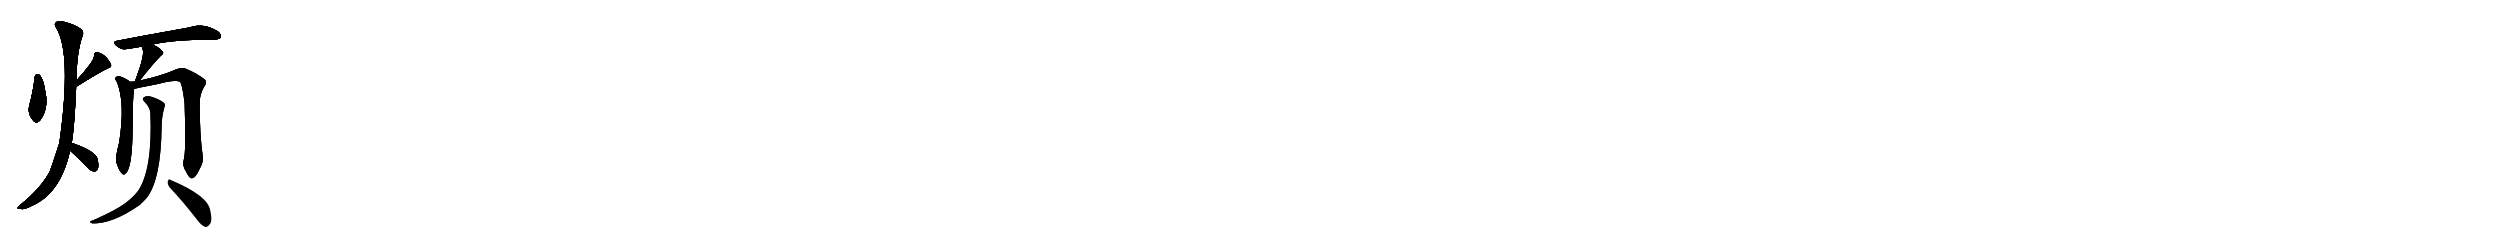 <svg version="1.1" viewBox="0 0 10240 1024" xmlns="http://www.w3.org/2000/svg">
  
  <g transform="scale(1, -1) translate(0, -900)" class="origin">
    <style type="text/css">
        .origin {display:none;}
        .hide {display:none;}
        .stroke {fill: #000000;}
        
.step1 {transform: translateX(1024px);}
.step2 {transform: translateX(2048px);}
.step3 {transform: translateX(3072px);}
.step4 {transform: translateX(4096px);}
.step5 {transform: translateX(5120px);}
.step6 {transform: translateX(6144px);}
.step7 {transform: translateX(7168px);}
.step8 {transform: translateX(8192px);}
.step9 {transform: translateX(9216px);}
.step10 {transform: translateX(10240px);}
.step11 {transform: translateX(11264px);}
.step12 {transform: translateX(12288px);}
.step13 {transform: translateX(13312px);}
.step14 {transform: translateX(14336px);}
.step15 {transform: translateX(15360px);}
.step16 {transform: translateX(16384px);}
.step17 {transform: translateX(17408px);}
.step18 {transform: translateX(18432px);}
.step19 {transform: translateX(19456px);}
.step20 {transform: translateX(20480px);}
.step21 {transform: translateX(21504px);}
.step22 {transform: translateX(22528px);}
.step23 {transform: translateX(23552px);}
.step24 {transform: translateX(24576px);}
.step25 {transform: translateX(25600px);}
.step26 {transform: translateX(26624px);}
.step27 {transform: translateX(27648px);}
.step28 {transform: translateX(28672px);}
.step29 {transform: translateX(29696px);}
    </style>

    <path d="M 142 584 Q 136 526 120 469 Q 111 433 137 405 Q 150 390 166 409 Q 203 461 183 537 Q 179 570 164 591 Q 157 598 151 597 Q 144 593 142 584 Z" fill="lightgray"/>
    <path d="M 312 544 Q 312 545 313 545 Q 400 600 441 620 Q 457 624 455 634 Q 451 647 434 666 Q 418 682 398 686 Q 385 687 385 669 Q 386 651 313 570 C 293 548 287 527 312 544 Z" fill="lightgray"/>
    <path d="M 294 314 Q 306 390 312 544 L 313 570 Q 314 685 338 753 Q 345 768 333 780 Q 308 799 266 810 Q 239 817 230 809 Q 220 802 229 788 Q 295 683 243 314 Q 206 200 204 198 Q 200 192 196 184 Q 160 123 83 61 Q 71 51 72 47 Q 73 43 86 44 Q 99 40 133 58 Q 247 109 286 278 Q 286 281 287 283 L 294 314 Z" fill="lightgray"/>
    <path d="M 287 283 Q 291 279 300 271 Q 331 243 362 210 Q 372 198 387 198 Q 396 197 401 209 Q 405 221 400 247 Q 394 280 299 313 Q 298 314 294 314 C 265 320 265 304 287 283 Z" fill="lightgray"/>
    <path d="M 622 717 Q 709 738 881 738 Q 900 739 904 747 Q 908 759 893 771 Q 835 808 777 788 Q 527 743 479 733 Q 460 730 474 715 Q 487 702 505 698 Q 514 697 581 709 L 622 717 Z" fill="lightgray"/>
    <path d="M 572 570 Q 629 642 658 671 Q 673 681 666 689 Q 648 711 622 717 C 593 725 577 729 581 709 Q 581 705 584 698 Q 594 677 556 576 Q 553 572 555 567 C 556 550 556 550 572 570 Z" fill="lightgray"/>
    <path d="M 533 565 Q 512 581 488 588 Q 479 589 473 582 Q 470 576 478 566 Q 514 481 488 316 Q 472 256 476 237 Q 486 204 497 192 Q 507 179 517 192 Q 542 219 543 374 Q 543 497 549 535 C 551 552 551 552 533 565 Z" fill="lightgray"/>
    <path d="M 753 247 Q 746 222 761 199 Q 776 168 786 170 Q 801 171 817 207 Q 833 235 831 256 Q 818 341 818 474 Q 817 513 837 546 Q 849 562 840 573 Q 810 598 760 619 Q 744 625 719 615 Q 664 590 572 570 L 555 567 Q 542 566 533 565 C 503 562 520 527 549 535 Q 552 538 642 555 Q 721 576 739 564 Q 749 540 756 477 Q 763 284 753 247 Z" fill="lightgray"/>
    <path d="M 616 435 Q 625 210 567 120 Q 546 92 511 66 Q 472 38 384 -1 Q 374 -4 370 -7 Q 366 -11 378 -15 Q 460 -18 573 61 Q 589 76 603 92 Q 660 170 662 382 Q 662 421 674 463 Q 678 473 671 479 Q 655 492 625 502 Q 607 509 594 504 Q 578 497 591 484 Q 615 460 616 435 Z" fill="lightgray"/>
    <path d="M 696 131 Q 748 76 808 -1 Q 824 -23 839 -29 Q 849 -32 857 -21 Q 872 -8 861 39 Q 851 99 699 163 Q 690 170 687 156 Q 686 143 696 131 Z" fill="lightgray"/></g>
<g transform="scale(1, -1) translate(0, -900)">
    <style type="text/css">
        .origin {display:none;}
        .hide {display:none;}
        .stroke {fill: #000000;}
        
.step1 {transform: translateX(1024px);}
.step2 {transform: translateX(2048px);}
.step3 {transform: translateX(3072px);}
.step4 {transform: translateX(4096px);}
.step5 {transform: translateX(5120px);}
.step6 {transform: translateX(6144px);}
.step7 {transform: translateX(7168px);}
.step8 {transform: translateX(8192px);}
.step9 {transform: translateX(9216px);}
.step10 {transform: translateX(10240px);}
.step11 {transform: translateX(11264px);}
.step12 {transform: translateX(12288px);}
.step13 {transform: translateX(13312px);}
.step14 {transform: translateX(14336px);}
.step15 {transform: translateX(15360px);}
.step16 {transform: translateX(16384px);}
.step17 {transform: translateX(17408px);}
.step18 {transform: translateX(18432px);}
.step19 {transform: translateX(19456px);}
.step20 {transform: translateX(20480px);}
.step21 {transform: translateX(21504px);}
.step22 {transform: translateX(22528px);}
.step23 {transform: translateX(23552px);}
.step24 {transform: translateX(24576px);}
.step25 {transform: translateX(25600px);}
.step26 {transform: translateX(26624px);}
.step27 {transform: translateX(27648px);}
.step28 {transform: translateX(28672px);}
.step29 {transform: translateX(29696px);}
    </style>

    <path d="M 142 584 Q 136 526 120 469 Q 111 433 137 405 Q 150 390 166 409 Q 203 461 183 537 Q 179 570 164 591 Q 157 598 151 597 Q 144 593 142 584 Z" fill="lightgray" class="stroke step0"/>
    <path d="M 312 544 Q 312 545 313 545 Q 400 600 441 620 Q 457 624 455 634 Q 451 647 434 666 Q 418 682 398 686 Q 385 687 385 669 Q 386 651 313 570 C 293 548 287 527 312 544 Z" fill="lightgray" class="hide"/>
    <path d="M 294 314 Q 306 390 312 544 L 313 570 Q 314 685 338 753 Q 345 768 333 780 Q 308 799 266 810 Q 239 817 230 809 Q 220 802 229 788 Q 295 683 243 314 Q 206 200 204 198 Q 200 192 196 184 Q 160 123 83 61 Q 71 51 72 47 Q 73 43 86 44 Q 99 40 133 58 Q 247 109 286 278 Q 286 281 287 283 L 294 314 Z" fill="lightgray" class="hide"/>
    <path d="M 287 283 Q 291 279 300 271 Q 331 243 362 210 Q 372 198 387 198 Q 396 197 401 209 Q 405 221 400 247 Q 394 280 299 313 Q 298 314 294 314 C 265 320 265 304 287 283 Z" fill="lightgray" class="hide"/>
    <path d="M 622 717 Q 709 738 881 738 Q 900 739 904 747 Q 908 759 893 771 Q 835 808 777 788 Q 527 743 479 733 Q 460 730 474 715 Q 487 702 505 698 Q 514 697 581 709 L 622 717 Z" fill="lightgray" class="hide"/>
    <path d="M 572 570 Q 629 642 658 671 Q 673 681 666 689 Q 648 711 622 717 C 593 725 577 729 581 709 Q 581 705 584 698 Q 594 677 556 576 Q 553 572 555 567 C 556 550 556 550 572 570 Z" fill="lightgray" class="hide"/>
    <path d="M 533 565 Q 512 581 488 588 Q 479 589 473 582 Q 470 576 478 566 Q 514 481 488 316 Q 472 256 476 237 Q 486 204 497 192 Q 507 179 517 192 Q 542 219 543 374 Q 543 497 549 535 C 551 552 551 552 533 565 Z" fill="lightgray" class="hide"/>
    <path d="M 753 247 Q 746 222 761 199 Q 776 168 786 170 Q 801 171 817 207 Q 833 235 831 256 Q 818 341 818 474 Q 817 513 837 546 Q 849 562 840 573 Q 810 598 760 619 Q 744 625 719 615 Q 664 590 572 570 L 555 567 Q 542 566 533 565 C 503 562 520 527 549 535 Q 552 538 642 555 Q 721 576 739 564 Q 749 540 756 477 Q 763 284 753 247 Z" fill="lightgray" class="hide"/>
    <path d="M 616 435 Q 625 210 567 120 Q 546 92 511 66 Q 472 38 384 -1 Q 374 -4 370 -7 Q 366 -11 378 -15 Q 460 -18 573 61 Q 589 76 603 92 Q 660 170 662 382 Q 662 421 674 463 Q 678 473 671 479 Q 655 492 625 502 Q 607 509 594 504 Q 578 497 591 484 Q 615 460 616 435 Z" fill="lightgray" class="hide"/>
    <path d="M 696 131 Q 748 76 808 -1 Q 824 -23 839 -29 Q 849 -32 857 -21 Q 872 -8 861 39 Q 851 99 699 163 Q 690 170 687 156 Q 686 143 696 131 Z" fill="lightgray" class="hide"/></g><g transform="scale(1, -1) translate(0, -900)">
    <style type="text/css">
        .origin {display:none;}
        .hide {display:none;}
        .stroke {fill: #000000;}
        
.step1 {transform: translateX(1024px);}
.step2 {transform: translateX(2048px);}
.step3 {transform: translateX(3072px);}
.step4 {transform: translateX(4096px);}
.step5 {transform: translateX(5120px);}
.step6 {transform: translateX(6144px);}
.step7 {transform: translateX(7168px);}
.step8 {transform: translateX(8192px);}
.step9 {transform: translateX(9216px);}
.step10 {transform: translateX(10240px);}
.step11 {transform: translateX(11264px);}
.step12 {transform: translateX(12288px);}
.step13 {transform: translateX(13312px);}
.step14 {transform: translateX(14336px);}
.step15 {transform: translateX(15360px);}
.step16 {transform: translateX(16384px);}
.step17 {transform: translateX(17408px);}
.step18 {transform: translateX(18432px);}
.step19 {transform: translateX(19456px);}
.step20 {transform: translateX(20480px);}
.step21 {transform: translateX(21504px);}
.step22 {transform: translateX(22528px);}
.step23 {transform: translateX(23552px);}
.step24 {transform: translateX(24576px);}
.step25 {transform: translateX(25600px);}
.step26 {transform: translateX(26624px);}
.step27 {transform: translateX(27648px);}
.step28 {transform: translateX(28672px);}
.step29 {transform: translateX(29696px);}
    </style>

    <path d="M 142 584 Q 136 526 120 469 Q 111 433 137 405 Q 150 390 166 409 Q 203 461 183 537 Q 179 570 164 591 Q 157 598 151 597 Q 144 593 142 584 Z" fill="lightgray" class="stroke step1"/>
    <path d="M 312 544 Q 312 545 313 545 Q 400 600 441 620 Q 457 624 455 634 Q 451 647 434 666 Q 418 682 398 686 Q 385 687 385 669 Q 386 651 313 570 C 293 548 287 527 312 544 Z" fill="lightgray" class="stroke step1"/>
    <path d="M 294 314 Q 306 390 312 544 L 313 570 Q 314 685 338 753 Q 345 768 333 780 Q 308 799 266 810 Q 239 817 230 809 Q 220 802 229 788 Q 295 683 243 314 Q 206 200 204 198 Q 200 192 196 184 Q 160 123 83 61 Q 71 51 72 47 Q 73 43 86 44 Q 99 40 133 58 Q 247 109 286 278 Q 286 281 287 283 L 294 314 Z" fill="lightgray" class="hide"/>
    <path d="M 287 283 Q 291 279 300 271 Q 331 243 362 210 Q 372 198 387 198 Q 396 197 401 209 Q 405 221 400 247 Q 394 280 299 313 Q 298 314 294 314 C 265 320 265 304 287 283 Z" fill="lightgray" class="hide"/>
    <path d="M 622 717 Q 709 738 881 738 Q 900 739 904 747 Q 908 759 893 771 Q 835 808 777 788 Q 527 743 479 733 Q 460 730 474 715 Q 487 702 505 698 Q 514 697 581 709 L 622 717 Z" fill="lightgray" class="hide"/>
    <path d="M 572 570 Q 629 642 658 671 Q 673 681 666 689 Q 648 711 622 717 C 593 725 577 729 581 709 Q 581 705 584 698 Q 594 677 556 576 Q 553 572 555 567 C 556 550 556 550 572 570 Z" fill="lightgray" class="hide"/>
    <path d="M 533 565 Q 512 581 488 588 Q 479 589 473 582 Q 470 576 478 566 Q 514 481 488 316 Q 472 256 476 237 Q 486 204 497 192 Q 507 179 517 192 Q 542 219 543 374 Q 543 497 549 535 C 551 552 551 552 533 565 Z" fill="lightgray" class="hide"/>
    <path d="M 753 247 Q 746 222 761 199 Q 776 168 786 170 Q 801 171 817 207 Q 833 235 831 256 Q 818 341 818 474 Q 817 513 837 546 Q 849 562 840 573 Q 810 598 760 619 Q 744 625 719 615 Q 664 590 572 570 L 555 567 Q 542 566 533 565 C 503 562 520 527 549 535 Q 552 538 642 555 Q 721 576 739 564 Q 749 540 756 477 Q 763 284 753 247 Z" fill="lightgray" class="hide"/>
    <path d="M 616 435 Q 625 210 567 120 Q 546 92 511 66 Q 472 38 384 -1 Q 374 -4 370 -7 Q 366 -11 378 -15 Q 460 -18 573 61 Q 589 76 603 92 Q 660 170 662 382 Q 662 421 674 463 Q 678 473 671 479 Q 655 492 625 502 Q 607 509 594 504 Q 578 497 591 484 Q 615 460 616 435 Z" fill="lightgray" class="hide"/>
    <path d="M 696 131 Q 748 76 808 -1 Q 824 -23 839 -29 Q 849 -32 857 -21 Q 872 -8 861 39 Q 851 99 699 163 Q 690 170 687 156 Q 686 143 696 131 Z" fill="lightgray" class="hide"/></g><g transform="scale(1, -1) translate(0, -900)">
    <style type="text/css">
        .origin {display:none;}
        .hide {display:none;}
        .stroke {fill: #000000;}
        
.step1 {transform: translateX(1024px);}
.step2 {transform: translateX(2048px);}
.step3 {transform: translateX(3072px);}
.step4 {transform: translateX(4096px);}
.step5 {transform: translateX(5120px);}
.step6 {transform: translateX(6144px);}
.step7 {transform: translateX(7168px);}
.step8 {transform: translateX(8192px);}
.step9 {transform: translateX(9216px);}
.step10 {transform: translateX(10240px);}
.step11 {transform: translateX(11264px);}
.step12 {transform: translateX(12288px);}
.step13 {transform: translateX(13312px);}
.step14 {transform: translateX(14336px);}
.step15 {transform: translateX(15360px);}
.step16 {transform: translateX(16384px);}
.step17 {transform: translateX(17408px);}
.step18 {transform: translateX(18432px);}
.step19 {transform: translateX(19456px);}
.step20 {transform: translateX(20480px);}
.step21 {transform: translateX(21504px);}
.step22 {transform: translateX(22528px);}
.step23 {transform: translateX(23552px);}
.step24 {transform: translateX(24576px);}
.step25 {transform: translateX(25600px);}
.step26 {transform: translateX(26624px);}
.step27 {transform: translateX(27648px);}
.step28 {transform: translateX(28672px);}
.step29 {transform: translateX(29696px);}
    </style>

    <path d="M 142 584 Q 136 526 120 469 Q 111 433 137 405 Q 150 390 166 409 Q 203 461 183 537 Q 179 570 164 591 Q 157 598 151 597 Q 144 593 142 584 Z" fill="lightgray" class="stroke step2"/>
    <path d="M 312 544 Q 312 545 313 545 Q 400 600 441 620 Q 457 624 455 634 Q 451 647 434 666 Q 418 682 398 686 Q 385 687 385 669 Q 386 651 313 570 C 293 548 287 527 312 544 Z" fill="lightgray" class="stroke step2"/>
    <path d="M 294 314 Q 306 390 312 544 L 313 570 Q 314 685 338 753 Q 345 768 333 780 Q 308 799 266 810 Q 239 817 230 809 Q 220 802 229 788 Q 295 683 243 314 Q 206 200 204 198 Q 200 192 196 184 Q 160 123 83 61 Q 71 51 72 47 Q 73 43 86 44 Q 99 40 133 58 Q 247 109 286 278 Q 286 281 287 283 L 294 314 Z" fill="lightgray" class="stroke step2"/>
    <path d="M 287 283 Q 291 279 300 271 Q 331 243 362 210 Q 372 198 387 198 Q 396 197 401 209 Q 405 221 400 247 Q 394 280 299 313 Q 298 314 294 314 C 265 320 265 304 287 283 Z" fill="lightgray" class="hide"/>
    <path d="M 622 717 Q 709 738 881 738 Q 900 739 904 747 Q 908 759 893 771 Q 835 808 777 788 Q 527 743 479 733 Q 460 730 474 715 Q 487 702 505 698 Q 514 697 581 709 L 622 717 Z" fill="lightgray" class="hide"/>
    <path d="M 572 570 Q 629 642 658 671 Q 673 681 666 689 Q 648 711 622 717 C 593 725 577 729 581 709 Q 581 705 584 698 Q 594 677 556 576 Q 553 572 555 567 C 556 550 556 550 572 570 Z" fill="lightgray" class="hide"/>
    <path d="M 533 565 Q 512 581 488 588 Q 479 589 473 582 Q 470 576 478 566 Q 514 481 488 316 Q 472 256 476 237 Q 486 204 497 192 Q 507 179 517 192 Q 542 219 543 374 Q 543 497 549 535 C 551 552 551 552 533 565 Z" fill="lightgray" class="hide"/>
    <path d="M 753 247 Q 746 222 761 199 Q 776 168 786 170 Q 801 171 817 207 Q 833 235 831 256 Q 818 341 818 474 Q 817 513 837 546 Q 849 562 840 573 Q 810 598 760 619 Q 744 625 719 615 Q 664 590 572 570 L 555 567 Q 542 566 533 565 C 503 562 520 527 549 535 Q 552 538 642 555 Q 721 576 739 564 Q 749 540 756 477 Q 763 284 753 247 Z" fill="lightgray" class="hide"/>
    <path d="M 616 435 Q 625 210 567 120 Q 546 92 511 66 Q 472 38 384 -1 Q 374 -4 370 -7 Q 366 -11 378 -15 Q 460 -18 573 61 Q 589 76 603 92 Q 660 170 662 382 Q 662 421 674 463 Q 678 473 671 479 Q 655 492 625 502 Q 607 509 594 504 Q 578 497 591 484 Q 615 460 616 435 Z" fill="lightgray" class="hide"/>
    <path d="M 696 131 Q 748 76 808 -1 Q 824 -23 839 -29 Q 849 -32 857 -21 Q 872 -8 861 39 Q 851 99 699 163 Q 690 170 687 156 Q 686 143 696 131 Z" fill="lightgray" class="hide"/></g><g transform="scale(1, -1) translate(0, -900)">
    <style type="text/css">
        .origin {display:none;}
        .hide {display:none;}
        .stroke {fill: #000000;}
        
.step1 {transform: translateX(1024px);}
.step2 {transform: translateX(2048px);}
.step3 {transform: translateX(3072px);}
.step4 {transform: translateX(4096px);}
.step5 {transform: translateX(5120px);}
.step6 {transform: translateX(6144px);}
.step7 {transform: translateX(7168px);}
.step8 {transform: translateX(8192px);}
.step9 {transform: translateX(9216px);}
.step10 {transform: translateX(10240px);}
.step11 {transform: translateX(11264px);}
.step12 {transform: translateX(12288px);}
.step13 {transform: translateX(13312px);}
.step14 {transform: translateX(14336px);}
.step15 {transform: translateX(15360px);}
.step16 {transform: translateX(16384px);}
.step17 {transform: translateX(17408px);}
.step18 {transform: translateX(18432px);}
.step19 {transform: translateX(19456px);}
.step20 {transform: translateX(20480px);}
.step21 {transform: translateX(21504px);}
.step22 {transform: translateX(22528px);}
.step23 {transform: translateX(23552px);}
.step24 {transform: translateX(24576px);}
.step25 {transform: translateX(25600px);}
.step26 {transform: translateX(26624px);}
.step27 {transform: translateX(27648px);}
.step28 {transform: translateX(28672px);}
.step29 {transform: translateX(29696px);}
    </style>

    <path d="M 142 584 Q 136 526 120 469 Q 111 433 137 405 Q 150 390 166 409 Q 203 461 183 537 Q 179 570 164 591 Q 157 598 151 597 Q 144 593 142 584 Z" fill="lightgray" class="stroke step3"/>
    <path d="M 312 544 Q 312 545 313 545 Q 400 600 441 620 Q 457 624 455 634 Q 451 647 434 666 Q 418 682 398 686 Q 385 687 385 669 Q 386 651 313 570 C 293 548 287 527 312 544 Z" fill="lightgray" class="stroke step3"/>
    <path d="M 294 314 Q 306 390 312 544 L 313 570 Q 314 685 338 753 Q 345 768 333 780 Q 308 799 266 810 Q 239 817 230 809 Q 220 802 229 788 Q 295 683 243 314 Q 206 200 204 198 Q 200 192 196 184 Q 160 123 83 61 Q 71 51 72 47 Q 73 43 86 44 Q 99 40 133 58 Q 247 109 286 278 Q 286 281 287 283 L 294 314 Z" fill="lightgray" class="stroke step3"/>
    <path d="M 287 283 Q 291 279 300 271 Q 331 243 362 210 Q 372 198 387 198 Q 396 197 401 209 Q 405 221 400 247 Q 394 280 299 313 Q 298 314 294 314 C 265 320 265 304 287 283 Z" fill="lightgray" class="stroke step3"/>
    <path d="M 622 717 Q 709 738 881 738 Q 900 739 904 747 Q 908 759 893 771 Q 835 808 777 788 Q 527 743 479 733 Q 460 730 474 715 Q 487 702 505 698 Q 514 697 581 709 L 622 717 Z" fill="lightgray" class="hide"/>
    <path d="M 572 570 Q 629 642 658 671 Q 673 681 666 689 Q 648 711 622 717 C 593 725 577 729 581 709 Q 581 705 584 698 Q 594 677 556 576 Q 553 572 555 567 C 556 550 556 550 572 570 Z" fill="lightgray" class="hide"/>
    <path d="M 533 565 Q 512 581 488 588 Q 479 589 473 582 Q 470 576 478 566 Q 514 481 488 316 Q 472 256 476 237 Q 486 204 497 192 Q 507 179 517 192 Q 542 219 543 374 Q 543 497 549 535 C 551 552 551 552 533 565 Z" fill="lightgray" class="hide"/>
    <path d="M 753 247 Q 746 222 761 199 Q 776 168 786 170 Q 801 171 817 207 Q 833 235 831 256 Q 818 341 818 474 Q 817 513 837 546 Q 849 562 840 573 Q 810 598 760 619 Q 744 625 719 615 Q 664 590 572 570 L 555 567 Q 542 566 533 565 C 503 562 520 527 549 535 Q 552 538 642 555 Q 721 576 739 564 Q 749 540 756 477 Q 763 284 753 247 Z" fill="lightgray" class="hide"/>
    <path d="M 616 435 Q 625 210 567 120 Q 546 92 511 66 Q 472 38 384 -1 Q 374 -4 370 -7 Q 366 -11 378 -15 Q 460 -18 573 61 Q 589 76 603 92 Q 660 170 662 382 Q 662 421 674 463 Q 678 473 671 479 Q 655 492 625 502 Q 607 509 594 504 Q 578 497 591 484 Q 615 460 616 435 Z" fill="lightgray" class="hide"/>
    <path d="M 696 131 Q 748 76 808 -1 Q 824 -23 839 -29 Q 849 -32 857 -21 Q 872 -8 861 39 Q 851 99 699 163 Q 690 170 687 156 Q 686 143 696 131 Z" fill="lightgray" class="hide"/></g><g transform="scale(1, -1) translate(0, -900)">
    <style type="text/css">
        .origin {display:none;}
        .hide {display:none;}
        .stroke {fill: #000000;}
        
.step1 {transform: translateX(1024px);}
.step2 {transform: translateX(2048px);}
.step3 {transform: translateX(3072px);}
.step4 {transform: translateX(4096px);}
.step5 {transform: translateX(5120px);}
.step6 {transform: translateX(6144px);}
.step7 {transform: translateX(7168px);}
.step8 {transform: translateX(8192px);}
.step9 {transform: translateX(9216px);}
.step10 {transform: translateX(10240px);}
.step11 {transform: translateX(11264px);}
.step12 {transform: translateX(12288px);}
.step13 {transform: translateX(13312px);}
.step14 {transform: translateX(14336px);}
.step15 {transform: translateX(15360px);}
.step16 {transform: translateX(16384px);}
.step17 {transform: translateX(17408px);}
.step18 {transform: translateX(18432px);}
.step19 {transform: translateX(19456px);}
.step20 {transform: translateX(20480px);}
.step21 {transform: translateX(21504px);}
.step22 {transform: translateX(22528px);}
.step23 {transform: translateX(23552px);}
.step24 {transform: translateX(24576px);}
.step25 {transform: translateX(25600px);}
.step26 {transform: translateX(26624px);}
.step27 {transform: translateX(27648px);}
.step28 {transform: translateX(28672px);}
.step29 {transform: translateX(29696px);}
    </style>

    <path d="M 142 584 Q 136 526 120 469 Q 111 433 137 405 Q 150 390 166 409 Q 203 461 183 537 Q 179 570 164 591 Q 157 598 151 597 Q 144 593 142 584 Z" fill="lightgray" class="stroke step4"/>
    <path d="M 312 544 Q 312 545 313 545 Q 400 600 441 620 Q 457 624 455 634 Q 451 647 434 666 Q 418 682 398 686 Q 385 687 385 669 Q 386 651 313 570 C 293 548 287 527 312 544 Z" fill="lightgray" class="stroke step4"/>
    <path d="M 294 314 Q 306 390 312 544 L 313 570 Q 314 685 338 753 Q 345 768 333 780 Q 308 799 266 810 Q 239 817 230 809 Q 220 802 229 788 Q 295 683 243 314 Q 206 200 204 198 Q 200 192 196 184 Q 160 123 83 61 Q 71 51 72 47 Q 73 43 86 44 Q 99 40 133 58 Q 247 109 286 278 Q 286 281 287 283 L 294 314 Z" fill="lightgray" class="stroke step4"/>
    <path d="M 287 283 Q 291 279 300 271 Q 331 243 362 210 Q 372 198 387 198 Q 396 197 401 209 Q 405 221 400 247 Q 394 280 299 313 Q 298 314 294 314 C 265 320 265 304 287 283 Z" fill="lightgray" class="stroke step4"/>
    <path d="M 622 717 Q 709 738 881 738 Q 900 739 904 747 Q 908 759 893 771 Q 835 808 777 788 Q 527 743 479 733 Q 460 730 474 715 Q 487 702 505 698 Q 514 697 581 709 L 622 717 Z" fill="lightgray" class="stroke step4"/>
    <path d="M 572 570 Q 629 642 658 671 Q 673 681 666 689 Q 648 711 622 717 C 593 725 577 729 581 709 Q 581 705 584 698 Q 594 677 556 576 Q 553 572 555 567 C 556 550 556 550 572 570 Z" fill="lightgray" class="hide"/>
    <path d="M 533 565 Q 512 581 488 588 Q 479 589 473 582 Q 470 576 478 566 Q 514 481 488 316 Q 472 256 476 237 Q 486 204 497 192 Q 507 179 517 192 Q 542 219 543 374 Q 543 497 549 535 C 551 552 551 552 533 565 Z" fill="lightgray" class="hide"/>
    <path d="M 753 247 Q 746 222 761 199 Q 776 168 786 170 Q 801 171 817 207 Q 833 235 831 256 Q 818 341 818 474 Q 817 513 837 546 Q 849 562 840 573 Q 810 598 760 619 Q 744 625 719 615 Q 664 590 572 570 L 555 567 Q 542 566 533 565 C 503 562 520 527 549 535 Q 552 538 642 555 Q 721 576 739 564 Q 749 540 756 477 Q 763 284 753 247 Z" fill="lightgray" class="hide"/>
    <path d="M 616 435 Q 625 210 567 120 Q 546 92 511 66 Q 472 38 384 -1 Q 374 -4 370 -7 Q 366 -11 378 -15 Q 460 -18 573 61 Q 589 76 603 92 Q 660 170 662 382 Q 662 421 674 463 Q 678 473 671 479 Q 655 492 625 502 Q 607 509 594 504 Q 578 497 591 484 Q 615 460 616 435 Z" fill="lightgray" class="hide"/>
    <path d="M 696 131 Q 748 76 808 -1 Q 824 -23 839 -29 Q 849 -32 857 -21 Q 872 -8 861 39 Q 851 99 699 163 Q 690 170 687 156 Q 686 143 696 131 Z" fill="lightgray" class="hide"/></g><g transform="scale(1, -1) translate(0, -900)">
    <style type="text/css">
        .origin {display:none;}
        .hide {display:none;}
        .stroke {fill: #000000;}
        
.step1 {transform: translateX(1024px);}
.step2 {transform: translateX(2048px);}
.step3 {transform: translateX(3072px);}
.step4 {transform: translateX(4096px);}
.step5 {transform: translateX(5120px);}
.step6 {transform: translateX(6144px);}
.step7 {transform: translateX(7168px);}
.step8 {transform: translateX(8192px);}
.step9 {transform: translateX(9216px);}
.step10 {transform: translateX(10240px);}
.step11 {transform: translateX(11264px);}
.step12 {transform: translateX(12288px);}
.step13 {transform: translateX(13312px);}
.step14 {transform: translateX(14336px);}
.step15 {transform: translateX(15360px);}
.step16 {transform: translateX(16384px);}
.step17 {transform: translateX(17408px);}
.step18 {transform: translateX(18432px);}
.step19 {transform: translateX(19456px);}
.step20 {transform: translateX(20480px);}
.step21 {transform: translateX(21504px);}
.step22 {transform: translateX(22528px);}
.step23 {transform: translateX(23552px);}
.step24 {transform: translateX(24576px);}
.step25 {transform: translateX(25600px);}
.step26 {transform: translateX(26624px);}
.step27 {transform: translateX(27648px);}
.step28 {transform: translateX(28672px);}
.step29 {transform: translateX(29696px);}
    </style>

    <path d="M 142 584 Q 136 526 120 469 Q 111 433 137 405 Q 150 390 166 409 Q 203 461 183 537 Q 179 570 164 591 Q 157 598 151 597 Q 144 593 142 584 Z" fill="lightgray" class="stroke step5"/>
    <path d="M 312 544 Q 312 545 313 545 Q 400 600 441 620 Q 457 624 455 634 Q 451 647 434 666 Q 418 682 398 686 Q 385 687 385 669 Q 386 651 313 570 C 293 548 287 527 312 544 Z" fill="lightgray" class="stroke step5"/>
    <path d="M 294 314 Q 306 390 312 544 L 313 570 Q 314 685 338 753 Q 345 768 333 780 Q 308 799 266 810 Q 239 817 230 809 Q 220 802 229 788 Q 295 683 243 314 Q 206 200 204 198 Q 200 192 196 184 Q 160 123 83 61 Q 71 51 72 47 Q 73 43 86 44 Q 99 40 133 58 Q 247 109 286 278 Q 286 281 287 283 L 294 314 Z" fill="lightgray" class="stroke step5"/>
    <path d="M 287 283 Q 291 279 300 271 Q 331 243 362 210 Q 372 198 387 198 Q 396 197 401 209 Q 405 221 400 247 Q 394 280 299 313 Q 298 314 294 314 C 265 320 265 304 287 283 Z" fill="lightgray" class="stroke step5"/>
    <path d="M 622 717 Q 709 738 881 738 Q 900 739 904 747 Q 908 759 893 771 Q 835 808 777 788 Q 527 743 479 733 Q 460 730 474 715 Q 487 702 505 698 Q 514 697 581 709 L 622 717 Z" fill="lightgray" class="stroke step5"/>
    <path d="M 572 570 Q 629 642 658 671 Q 673 681 666 689 Q 648 711 622 717 C 593 725 577 729 581 709 Q 581 705 584 698 Q 594 677 556 576 Q 553 572 555 567 C 556 550 556 550 572 570 Z" fill="lightgray" class="stroke step5"/>
    <path d="M 533 565 Q 512 581 488 588 Q 479 589 473 582 Q 470 576 478 566 Q 514 481 488 316 Q 472 256 476 237 Q 486 204 497 192 Q 507 179 517 192 Q 542 219 543 374 Q 543 497 549 535 C 551 552 551 552 533 565 Z" fill="lightgray" class="hide"/>
    <path d="M 753 247 Q 746 222 761 199 Q 776 168 786 170 Q 801 171 817 207 Q 833 235 831 256 Q 818 341 818 474 Q 817 513 837 546 Q 849 562 840 573 Q 810 598 760 619 Q 744 625 719 615 Q 664 590 572 570 L 555 567 Q 542 566 533 565 C 503 562 520 527 549 535 Q 552 538 642 555 Q 721 576 739 564 Q 749 540 756 477 Q 763 284 753 247 Z" fill="lightgray" class="hide"/>
    <path d="M 616 435 Q 625 210 567 120 Q 546 92 511 66 Q 472 38 384 -1 Q 374 -4 370 -7 Q 366 -11 378 -15 Q 460 -18 573 61 Q 589 76 603 92 Q 660 170 662 382 Q 662 421 674 463 Q 678 473 671 479 Q 655 492 625 502 Q 607 509 594 504 Q 578 497 591 484 Q 615 460 616 435 Z" fill="lightgray" class="hide"/>
    <path d="M 696 131 Q 748 76 808 -1 Q 824 -23 839 -29 Q 849 -32 857 -21 Q 872 -8 861 39 Q 851 99 699 163 Q 690 170 687 156 Q 686 143 696 131 Z" fill="lightgray" class="hide"/></g><g transform="scale(1, -1) translate(0, -900)">
    <style type="text/css">
        .origin {display:none;}
        .hide {display:none;}
        .stroke {fill: #000000;}
        
.step1 {transform: translateX(1024px);}
.step2 {transform: translateX(2048px);}
.step3 {transform: translateX(3072px);}
.step4 {transform: translateX(4096px);}
.step5 {transform: translateX(5120px);}
.step6 {transform: translateX(6144px);}
.step7 {transform: translateX(7168px);}
.step8 {transform: translateX(8192px);}
.step9 {transform: translateX(9216px);}
.step10 {transform: translateX(10240px);}
.step11 {transform: translateX(11264px);}
.step12 {transform: translateX(12288px);}
.step13 {transform: translateX(13312px);}
.step14 {transform: translateX(14336px);}
.step15 {transform: translateX(15360px);}
.step16 {transform: translateX(16384px);}
.step17 {transform: translateX(17408px);}
.step18 {transform: translateX(18432px);}
.step19 {transform: translateX(19456px);}
.step20 {transform: translateX(20480px);}
.step21 {transform: translateX(21504px);}
.step22 {transform: translateX(22528px);}
.step23 {transform: translateX(23552px);}
.step24 {transform: translateX(24576px);}
.step25 {transform: translateX(25600px);}
.step26 {transform: translateX(26624px);}
.step27 {transform: translateX(27648px);}
.step28 {transform: translateX(28672px);}
.step29 {transform: translateX(29696px);}
    </style>

    <path d="M 142 584 Q 136 526 120 469 Q 111 433 137 405 Q 150 390 166 409 Q 203 461 183 537 Q 179 570 164 591 Q 157 598 151 597 Q 144 593 142 584 Z" fill="lightgray" class="stroke step6"/>
    <path d="M 312 544 Q 312 545 313 545 Q 400 600 441 620 Q 457 624 455 634 Q 451 647 434 666 Q 418 682 398 686 Q 385 687 385 669 Q 386 651 313 570 C 293 548 287 527 312 544 Z" fill="lightgray" class="stroke step6"/>
    <path d="M 294 314 Q 306 390 312 544 L 313 570 Q 314 685 338 753 Q 345 768 333 780 Q 308 799 266 810 Q 239 817 230 809 Q 220 802 229 788 Q 295 683 243 314 Q 206 200 204 198 Q 200 192 196 184 Q 160 123 83 61 Q 71 51 72 47 Q 73 43 86 44 Q 99 40 133 58 Q 247 109 286 278 Q 286 281 287 283 L 294 314 Z" fill="lightgray" class="stroke step6"/>
    <path d="M 287 283 Q 291 279 300 271 Q 331 243 362 210 Q 372 198 387 198 Q 396 197 401 209 Q 405 221 400 247 Q 394 280 299 313 Q 298 314 294 314 C 265 320 265 304 287 283 Z" fill="lightgray" class="stroke step6"/>
    <path d="M 622 717 Q 709 738 881 738 Q 900 739 904 747 Q 908 759 893 771 Q 835 808 777 788 Q 527 743 479 733 Q 460 730 474 715 Q 487 702 505 698 Q 514 697 581 709 L 622 717 Z" fill="lightgray" class="stroke step6"/>
    <path d="M 572 570 Q 629 642 658 671 Q 673 681 666 689 Q 648 711 622 717 C 593 725 577 729 581 709 Q 581 705 584 698 Q 594 677 556 576 Q 553 572 555 567 C 556 550 556 550 572 570 Z" fill="lightgray" class="stroke step6"/>
    <path d="M 533 565 Q 512 581 488 588 Q 479 589 473 582 Q 470 576 478 566 Q 514 481 488 316 Q 472 256 476 237 Q 486 204 497 192 Q 507 179 517 192 Q 542 219 543 374 Q 543 497 549 535 C 551 552 551 552 533 565 Z" fill="lightgray" class="stroke step6"/>
    <path d="M 753 247 Q 746 222 761 199 Q 776 168 786 170 Q 801 171 817 207 Q 833 235 831 256 Q 818 341 818 474 Q 817 513 837 546 Q 849 562 840 573 Q 810 598 760 619 Q 744 625 719 615 Q 664 590 572 570 L 555 567 Q 542 566 533 565 C 503 562 520 527 549 535 Q 552 538 642 555 Q 721 576 739 564 Q 749 540 756 477 Q 763 284 753 247 Z" fill="lightgray" class="hide"/>
    <path d="M 616 435 Q 625 210 567 120 Q 546 92 511 66 Q 472 38 384 -1 Q 374 -4 370 -7 Q 366 -11 378 -15 Q 460 -18 573 61 Q 589 76 603 92 Q 660 170 662 382 Q 662 421 674 463 Q 678 473 671 479 Q 655 492 625 502 Q 607 509 594 504 Q 578 497 591 484 Q 615 460 616 435 Z" fill="lightgray" class="hide"/>
    <path d="M 696 131 Q 748 76 808 -1 Q 824 -23 839 -29 Q 849 -32 857 -21 Q 872 -8 861 39 Q 851 99 699 163 Q 690 170 687 156 Q 686 143 696 131 Z" fill="lightgray" class="hide"/></g><g transform="scale(1, -1) translate(0, -900)">
    <style type="text/css">
        .origin {display:none;}
        .hide {display:none;}
        .stroke {fill: #000000;}
        
.step1 {transform: translateX(1024px);}
.step2 {transform: translateX(2048px);}
.step3 {transform: translateX(3072px);}
.step4 {transform: translateX(4096px);}
.step5 {transform: translateX(5120px);}
.step6 {transform: translateX(6144px);}
.step7 {transform: translateX(7168px);}
.step8 {transform: translateX(8192px);}
.step9 {transform: translateX(9216px);}
.step10 {transform: translateX(10240px);}
.step11 {transform: translateX(11264px);}
.step12 {transform: translateX(12288px);}
.step13 {transform: translateX(13312px);}
.step14 {transform: translateX(14336px);}
.step15 {transform: translateX(15360px);}
.step16 {transform: translateX(16384px);}
.step17 {transform: translateX(17408px);}
.step18 {transform: translateX(18432px);}
.step19 {transform: translateX(19456px);}
.step20 {transform: translateX(20480px);}
.step21 {transform: translateX(21504px);}
.step22 {transform: translateX(22528px);}
.step23 {transform: translateX(23552px);}
.step24 {transform: translateX(24576px);}
.step25 {transform: translateX(25600px);}
.step26 {transform: translateX(26624px);}
.step27 {transform: translateX(27648px);}
.step28 {transform: translateX(28672px);}
.step29 {transform: translateX(29696px);}
    </style>

    <path d="M 142 584 Q 136 526 120 469 Q 111 433 137 405 Q 150 390 166 409 Q 203 461 183 537 Q 179 570 164 591 Q 157 598 151 597 Q 144 593 142 584 Z" fill="lightgray" class="stroke step7"/>
    <path d="M 312 544 Q 312 545 313 545 Q 400 600 441 620 Q 457 624 455 634 Q 451 647 434 666 Q 418 682 398 686 Q 385 687 385 669 Q 386 651 313 570 C 293 548 287 527 312 544 Z" fill="lightgray" class="stroke step7"/>
    <path d="M 294 314 Q 306 390 312 544 L 313 570 Q 314 685 338 753 Q 345 768 333 780 Q 308 799 266 810 Q 239 817 230 809 Q 220 802 229 788 Q 295 683 243 314 Q 206 200 204 198 Q 200 192 196 184 Q 160 123 83 61 Q 71 51 72 47 Q 73 43 86 44 Q 99 40 133 58 Q 247 109 286 278 Q 286 281 287 283 L 294 314 Z" fill="lightgray" class="stroke step7"/>
    <path d="M 287 283 Q 291 279 300 271 Q 331 243 362 210 Q 372 198 387 198 Q 396 197 401 209 Q 405 221 400 247 Q 394 280 299 313 Q 298 314 294 314 C 265 320 265 304 287 283 Z" fill="lightgray" class="stroke step7"/>
    <path d="M 622 717 Q 709 738 881 738 Q 900 739 904 747 Q 908 759 893 771 Q 835 808 777 788 Q 527 743 479 733 Q 460 730 474 715 Q 487 702 505 698 Q 514 697 581 709 L 622 717 Z" fill="lightgray" class="stroke step7"/>
    <path d="M 572 570 Q 629 642 658 671 Q 673 681 666 689 Q 648 711 622 717 C 593 725 577 729 581 709 Q 581 705 584 698 Q 594 677 556 576 Q 553 572 555 567 C 556 550 556 550 572 570 Z" fill="lightgray" class="stroke step7"/>
    <path d="M 533 565 Q 512 581 488 588 Q 479 589 473 582 Q 470 576 478 566 Q 514 481 488 316 Q 472 256 476 237 Q 486 204 497 192 Q 507 179 517 192 Q 542 219 543 374 Q 543 497 549 535 C 551 552 551 552 533 565 Z" fill="lightgray" class="stroke step7"/>
    <path d="M 753 247 Q 746 222 761 199 Q 776 168 786 170 Q 801 171 817 207 Q 833 235 831 256 Q 818 341 818 474 Q 817 513 837 546 Q 849 562 840 573 Q 810 598 760 619 Q 744 625 719 615 Q 664 590 572 570 L 555 567 Q 542 566 533 565 C 503 562 520 527 549 535 Q 552 538 642 555 Q 721 576 739 564 Q 749 540 756 477 Q 763 284 753 247 Z" fill="lightgray" class="stroke step7"/>
    <path d="M 616 435 Q 625 210 567 120 Q 546 92 511 66 Q 472 38 384 -1 Q 374 -4 370 -7 Q 366 -11 378 -15 Q 460 -18 573 61 Q 589 76 603 92 Q 660 170 662 382 Q 662 421 674 463 Q 678 473 671 479 Q 655 492 625 502 Q 607 509 594 504 Q 578 497 591 484 Q 615 460 616 435 Z" fill="lightgray" class="hide"/>
    <path d="M 696 131 Q 748 76 808 -1 Q 824 -23 839 -29 Q 849 -32 857 -21 Q 872 -8 861 39 Q 851 99 699 163 Q 690 170 687 156 Q 686 143 696 131 Z" fill="lightgray" class="hide"/></g><g transform="scale(1, -1) translate(0, -900)">
    <style type="text/css">
        .origin {display:none;}
        .hide {display:none;}
        .stroke {fill: #000000;}
        
.step1 {transform: translateX(1024px);}
.step2 {transform: translateX(2048px);}
.step3 {transform: translateX(3072px);}
.step4 {transform: translateX(4096px);}
.step5 {transform: translateX(5120px);}
.step6 {transform: translateX(6144px);}
.step7 {transform: translateX(7168px);}
.step8 {transform: translateX(8192px);}
.step9 {transform: translateX(9216px);}
.step10 {transform: translateX(10240px);}
.step11 {transform: translateX(11264px);}
.step12 {transform: translateX(12288px);}
.step13 {transform: translateX(13312px);}
.step14 {transform: translateX(14336px);}
.step15 {transform: translateX(15360px);}
.step16 {transform: translateX(16384px);}
.step17 {transform: translateX(17408px);}
.step18 {transform: translateX(18432px);}
.step19 {transform: translateX(19456px);}
.step20 {transform: translateX(20480px);}
.step21 {transform: translateX(21504px);}
.step22 {transform: translateX(22528px);}
.step23 {transform: translateX(23552px);}
.step24 {transform: translateX(24576px);}
.step25 {transform: translateX(25600px);}
.step26 {transform: translateX(26624px);}
.step27 {transform: translateX(27648px);}
.step28 {transform: translateX(28672px);}
.step29 {transform: translateX(29696px);}
    </style>

    <path d="M 142 584 Q 136 526 120 469 Q 111 433 137 405 Q 150 390 166 409 Q 203 461 183 537 Q 179 570 164 591 Q 157 598 151 597 Q 144 593 142 584 Z" fill="lightgray" class="stroke step8"/>
    <path d="M 312 544 Q 312 545 313 545 Q 400 600 441 620 Q 457 624 455 634 Q 451 647 434 666 Q 418 682 398 686 Q 385 687 385 669 Q 386 651 313 570 C 293 548 287 527 312 544 Z" fill="lightgray" class="stroke step8"/>
    <path d="M 294 314 Q 306 390 312 544 L 313 570 Q 314 685 338 753 Q 345 768 333 780 Q 308 799 266 810 Q 239 817 230 809 Q 220 802 229 788 Q 295 683 243 314 Q 206 200 204 198 Q 200 192 196 184 Q 160 123 83 61 Q 71 51 72 47 Q 73 43 86 44 Q 99 40 133 58 Q 247 109 286 278 Q 286 281 287 283 L 294 314 Z" fill="lightgray" class="stroke step8"/>
    <path d="M 287 283 Q 291 279 300 271 Q 331 243 362 210 Q 372 198 387 198 Q 396 197 401 209 Q 405 221 400 247 Q 394 280 299 313 Q 298 314 294 314 C 265 320 265 304 287 283 Z" fill="lightgray" class="stroke step8"/>
    <path d="M 622 717 Q 709 738 881 738 Q 900 739 904 747 Q 908 759 893 771 Q 835 808 777 788 Q 527 743 479 733 Q 460 730 474 715 Q 487 702 505 698 Q 514 697 581 709 L 622 717 Z" fill="lightgray" class="stroke step8"/>
    <path d="M 572 570 Q 629 642 658 671 Q 673 681 666 689 Q 648 711 622 717 C 593 725 577 729 581 709 Q 581 705 584 698 Q 594 677 556 576 Q 553 572 555 567 C 556 550 556 550 572 570 Z" fill="lightgray" class="stroke step8"/>
    <path d="M 533 565 Q 512 581 488 588 Q 479 589 473 582 Q 470 576 478 566 Q 514 481 488 316 Q 472 256 476 237 Q 486 204 497 192 Q 507 179 517 192 Q 542 219 543 374 Q 543 497 549 535 C 551 552 551 552 533 565 Z" fill="lightgray" class="stroke step8"/>
    <path d="M 753 247 Q 746 222 761 199 Q 776 168 786 170 Q 801 171 817 207 Q 833 235 831 256 Q 818 341 818 474 Q 817 513 837 546 Q 849 562 840 573 Q 810 598 760 619 Q 744 625 719 615 Q 664 590 572 570 L 555 567 Q 542 566 533 565 C 503 562 520 527 549 535 Q 552 538 642 555 Q 721 576 739 564 Q 749 540 756 477 Q 763 284 753 247 Z" fill="lightgray" class="stroke step8"/>
    <path d="M 616 435 Q 625 210 567 120 Q 546 92 511 66 Q 472 38 384 -1 Q 374 -4 370 -7 Q 366 -11 378 -15 Q 460 -18 573 61 Q 589 76 603 92 Q 660 170 662 382 Q 662 421 674 463 Q 678 473 671 479 Q 655 492 625 502 Q 607 509 594 504 Q 578 497 591 484 Q 615 460 616 435 Z" fill="lightgray" class="stroke step8"/>
    <path d="M 696 131 Q 748 76 808 -1 Q 824 -23 839 -29 Q 849 -32 857 -21 Q 872 -8 861 39 Q 851 99 699 163 Q 690 170 687 156 Q 686 143 696 131 Z" fill="lightgray" class="hide"/></g><g transform="scale(1, -1) translate(0, -900)">
    <style type="text/css">
        .origin {display:none;}
        .hide {display:none;}
        .stroke {fill: #000000;}
        
.step1 {transform: translateX(1024px);}
.step2 {transform: translateX(2048px);}
.step3 {transform: translateX(3072px);}
.step4 {transform: translateX(4096px);}
.step5 {transform: translateX(5120px);}
.step6 {transform: translateX(6144px);}
.step7 {transform: translateX(7168px);}
.step8 {transform: translateX(8192px);}
.step9 {transform: translateX(9216px);}
.step10 {transform: translateX(10240px);}
.step11 {transform: translateX(11264px);}
.step12 {transform: translateX(12288px);}
.step13 {transform: translateX(13312px);}
.step14 {transform: translateX(14336px);}
.step15 {transform: translateX(15360px);}
.step16 {transform: translateX(16384px);}
.step17 {transform: translateX(17408px);}
.step18 {transform: translateX(18432px);}
.step19 {transform: translateX(19456px);}
.step20 {transform: translateX(20480px);}
.step21 {transform: translateX(21504px);}
.step22 {transform: translateX(22528px);}
.step23 {transform: translateX(23552px);}
.step24 {transform: translateX(24576px);}
.step25 {transform: translateX(25600px);}
.step26 {transform: translateX(26624px);}
.step27 {transform: translateX(27648px);}
.step28 {transform: translateX(28672px);}
.step29 {transform: translateX(29696px);}
    </style>

    <path d="M 142 584 Q 136 526 120 469 Q 111 433 137 405 Q 150 390 166 409 Q 203 461 183 537 Q 179 570 164 591 Q 157 598 151 597 Q 144 593 142 584 Z" fill="lightgray" class="stroke step9"/>
    <path d="M 312 544 Q 312 545 313 545 Q 400 600 441 620 Q 457 624 455 634 Q 451 647 434 666 Q 418 682 398 686 Q 385 687 385 669 Q 386 651 313 570 C 293 548 287 527 312 544 Z" fill="lightgray" class="stroke step9"/>
    <path d="M 294 314 Q 306 390 312 544 L 313 570 Q 314 685 338 753 Q 345 768 333 780 Q 308 799 266 810 Q 239 817 230 809 Q 220 802 229 788 Q 295 683 243 314 Q 206 200 204 198 Q 200 192 196 184 Q 160 123 83 61 Q 71 51 72 47 Q 73 43 86 44 Q 99 40 133 58 Q 247 109 286 278 Q 286 281 287 283 L 294 314 Z" fill="lightgray" class="stroke step9"/>
    <path d="M 287 283 Q 291 279 300 271 Q 331 243 362 210 Q 372 198 387 198 Q 396 197 401 209 Q 405 221 400 247 Q 394 280 299 313 Q 298 314 294 314 C 265 320 265 304 287 283 Z" fill="lightgray" class="stroke step9"/>
    <path d="M 622 717 Q 709 738 881 738 Q 900 739 904 747 Q 908 759 893 771 Q 835 808 777 788 Q 527 743 479 733 Q 460 730 474 715 Q 487 702 505 698 Q 514 697 581 709 L 622 717 Z" fill="lightgray" class="stroke step9"/>
    <path d="M 572 570 Q 629 642 658 671 Q 673 681 666 689 Q 648 711 622 717 C 593 725 577 729 581 709 Q 581 705 584 698 Q 594 677 556 576 Q 553 572 555 567 C 556 550 556 550 572 570 Z" fill="lightgray" class="stroke step9"/>
    <path d="M 533 565 Q 512 581 488 588 Q 479 589 473 582 Q 470 576 478 566 Q 514 481 488 316 Q 472 256 476 237 Q 486 204 497 192 Q 507 179 517 192 Q 542 219 543 374 Q 543 497 549 535 C 551 552 551 552 533 565 Z" fill="lightgray" class="stroke step9"/>
    <path d="M 753 247 Q 746 222 761 199 Q 776 168 786 170 Q 801 171 817 207 Q 833 235 831 256 Q 818 341 818 474 Q 817 513 837 546 Q 849 562 840 573 Q 810 598 760 619 Q 744 625 719 615 Q 664 590 572 570 L 555 567 Q 542 566 533 565 C 503 562 520 527 549 535 Q 552 538 642 555 Q 721 576 739 564 Q 749 540 756 477 Q 763 284 753 247 Z" fill="lightgray" class="stroke step9"/>
    <path d="M 616 435 Q 625 210 567 120 Q 546 92 511 66 Q 472 38 384 -1 Q 374 -4 370 -7 Q 366 -11 378 -15 Q 460 -18 573 61 Q 589 76 603 92 Q 660 170 662 382 Q 662 421 674 463 Q 678 473 671 479 Q 655 492 625 502 Q 607 509 594 504 Q 578 497 591 484 Q 615 460 616 435 Z" fill="lightgray" class="stroke step9"/>
    <path d="M 696 131 Q 748 76 808 -1 Q 824 -23 839 -29 Q 849 -32 857 -21 Q 872 -8 861 39 Q 851 99 699 163 Q 690 170 687 156 Q 686 143 696 131 Z" fill="lightgray" class="stroke step9"/></g></svg>